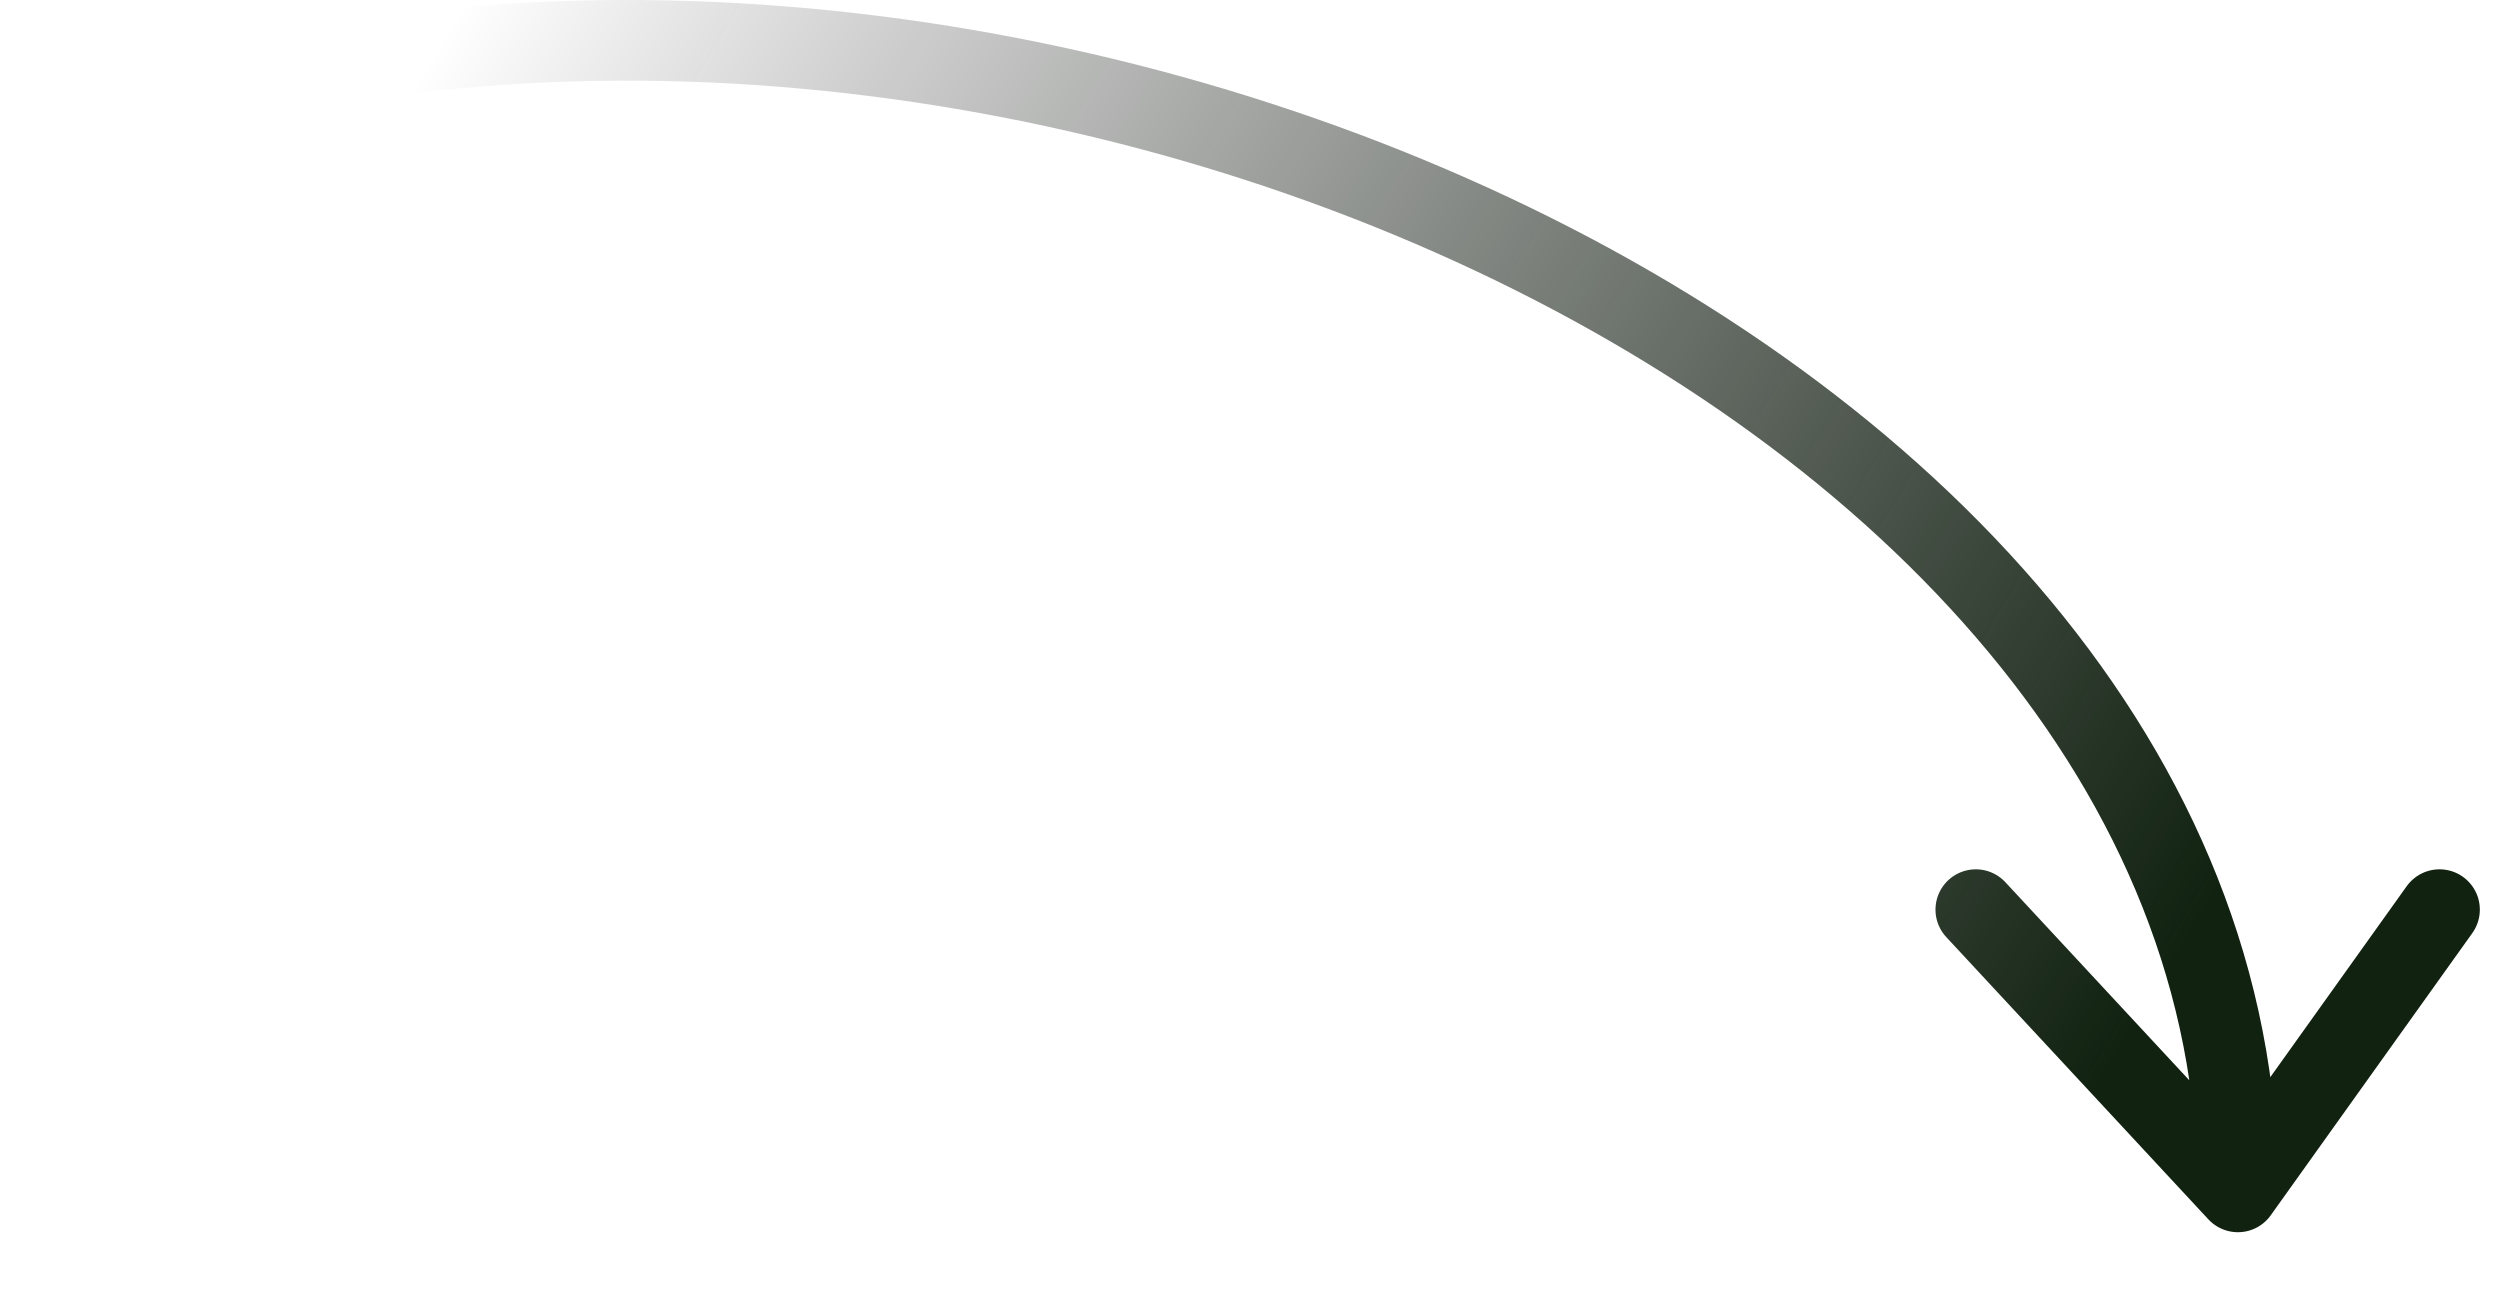 <svg width="62" height="32" viewBox="0 0 62 32" fill="none" xmlns="http://www.w3.org/2000/svg">
<path d="M1 3.559C23 -4.941 55.5 8.759 55.5 29.559M55.5 29.559L49 22.559M55.5 29.559L60.5 22.559" stroke="url(#paint0_linear_1_7606)" stroke-width="2" stroke-linecap="round"/>
<defs>
<linearGradient id="paint0_linear_1_7606" x1="55.5" y1="30.059" x2="10" y2="2.559" gradientUnits="userSpaceOnUse">
<stop offset="0.086" stop-color="#112211"/>
<stop offset="1" stop-opacity="0"/>
</linearGradient>
</defs>
</svg>
